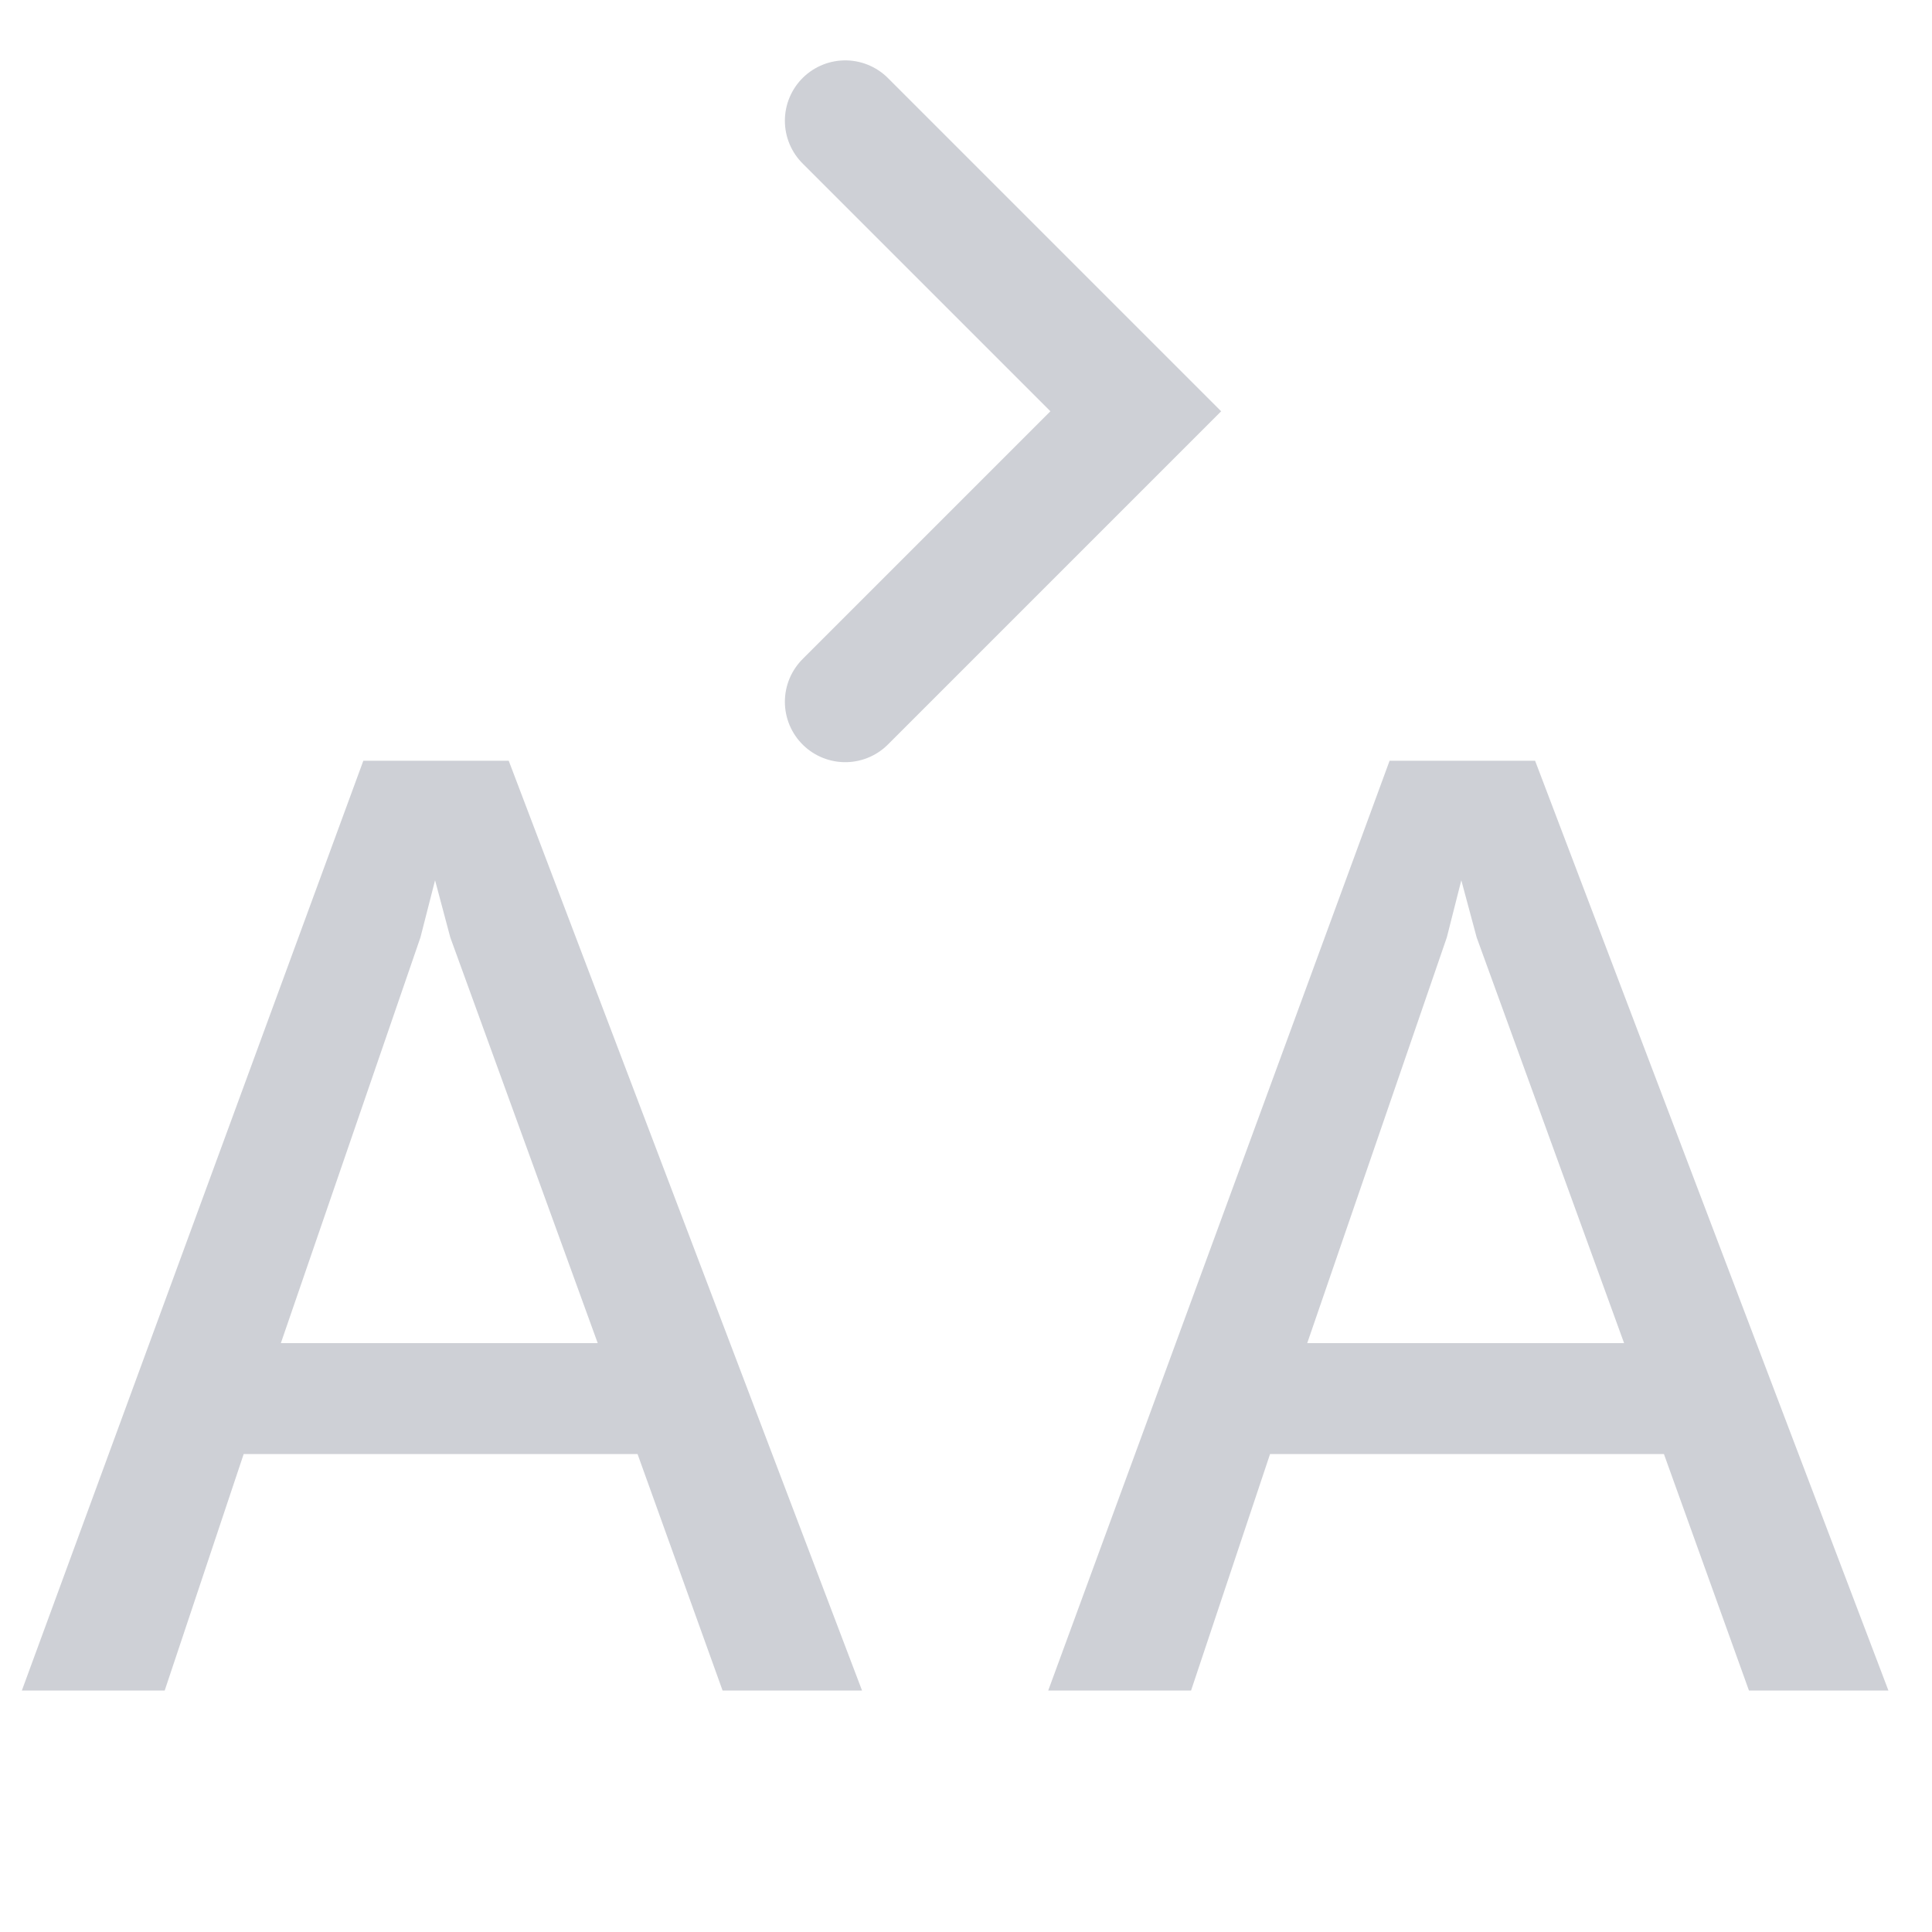 <svg width="16" height="16" viewBox="0 0 16 16" fill="none" xmlns="http://www.w3.org/2000/svg">
<path d="M3.009 6.3H4.213L7.139 14H5.984L5.28 12.042H2.018L1.364 14H0.181L3.009 6.3ZM4.95 11.123L3.729 7.763L3.603 7.29L3.482 7.763L2.326 11.123H4.95Z" fill="#CED0D6"/>
<path d="M11.508 6.3H12.713L15.639 14H14.484L13.78 12.042H10.518L9.864 14H8.681L11.508 6.3ZM13.45 11.123L12.229 7.763L12.102 7.29L11.982 7.763L10.826 11.123H13.45Z" fill="#CED0D6"/>
<path d="M7 5.812L9.406 3.406L7 1" stroke="#CED0D6" stroke-linecap="round"/>
</svg>
